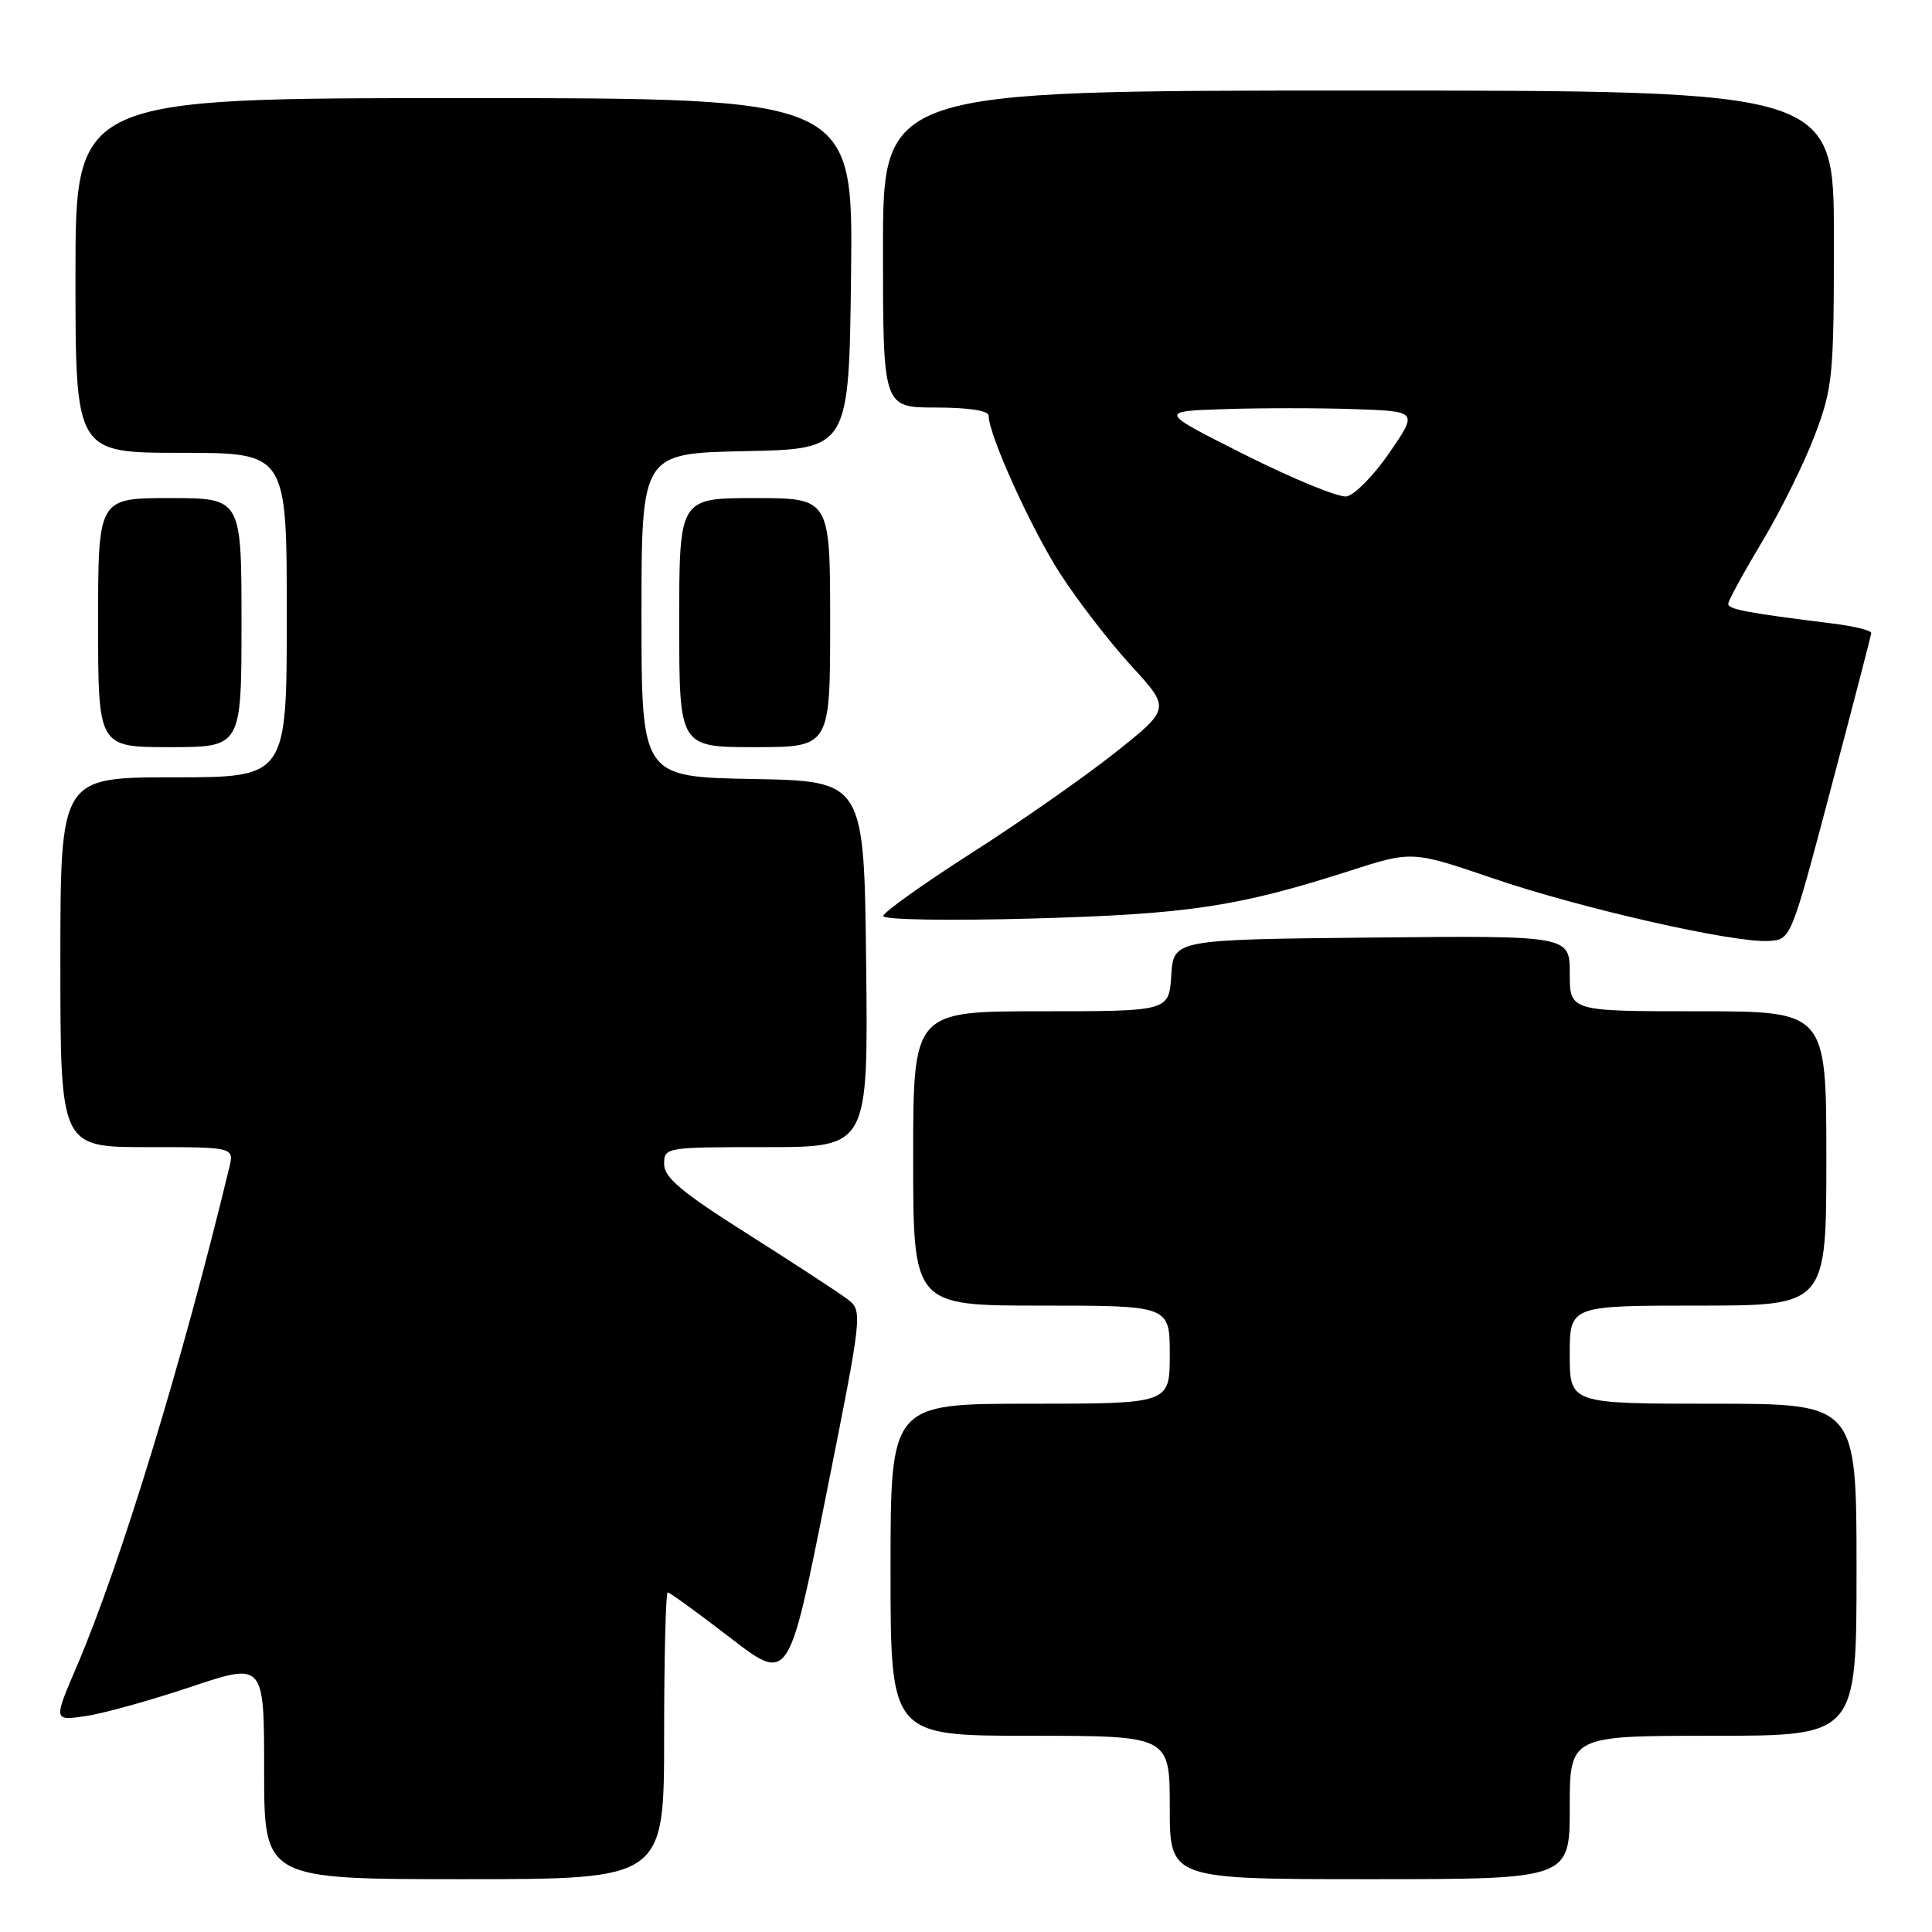 <?xml version="1.0" encoding="UTF-8" standalone="no"?>
<!DOCTYPE svg PUBLIC "-//W3C//DTD SVG 1.1//EN" "http://www.w3.org/Graphics/SVG/1.1/DTD/svg11.dtd" >
<svg xmlns="http://www.w3.org/2000/svg" xmlns:xlink="http://www.w3.org/1999/xlink" version="1.1" viewBox="0 0 256 256">
 <g >
 <path fill="currentColor"
d=" M 88.00 230.00 C 88.00 219.55 88.22 211.00 88.48 211.00 C 88.74 211.00 92.45 213.70 96.73 216.99 C 104.50 222.98 104.50 222.98 109.42 198.34 C 114.34 173.70 114.34 173.70 112.23 172.10 C 111.06 171.22 105.13 167.35 99.05 163.50 C 90.33 157.98 88.00 156.03 88.00 154.25 C 88.00 152.03 88.17 152.00 101.52 152.00 C 115.04 152.00 115.04 152.00 114.77 127.75 C 114.50 103.50 114.50 103.50 99.75 103.22 C 85.00 102.95 85.00 102.95 85.00 81.50 C 85.00 60.06 85.00 60.06 98.75 59.78 C 112.50 59.50 112.50 59.50 112.77 36.25 C 113.04 13.00 113.04 13.00 61.52 13.00 C 10.00 13.00 10.00 13.00 10.00 36.50 C 10.00 60.00 10.00 60.00 24.00 60.00 C 38.00 60.00 38.00 60.00 38.00 81.50 C 38.00 103.00 38.00 103.00 23.00 103.00 C 8.00 103.00 8.00 103.00 8.00 127.50 C 8.00 152.00 8.00 152.00 19.52 152.00 C 31.04 152.00 31.04 152.00 30.37 154.75 C 24.17 180.44 16.00 207.16 10.19 220.76 C 7.08 228.01 7.08 228.01 11.29 227.40 C 13.61 227.07 19.89 225.33 25.25 223.53 C 35.00 220.27 35.00 220.27 35.00 234.63 C 35.00 249.00 35.00 249.00 61.50 249.00 C 88.00 249.00 88.00 249.00 88.00 230.00 Z  M 208.00 239.50 C 208.00 230.00 208.00 230.00 227.00 230.00 C 246.00 230.00 246.00 230.00 246.00 208.00 C 246.00 186.00 246.00 186.00 227.00 186.00 C 208.00 186.00 208.00 186.00 208.00 179.50 C 208.00 173.00 208.00 173.00 225.00 173.00 C 242.00 173.00 242.00 173.00 242.00 153.50 C 242.00 134.00 242.00 134.00 225.00 134.00 C 208.00 134.00 208.00 134.00 208.00 128.98 C 208.00 123.97 208.00 123.97 181.75 124.23 C 155.50 124.50 155.50 124.50 155.20 129.25 C 154.89 134.00 154.89 134.00 137.95 134.00 C 121.00 134.00 121.00 134.00 121.00 153.50 C 121.00 173.00 121.00 173.00 138.00 173.00 C 155.00 173.00 155.00 173.00 155.00 179.50 C 155.00 186.00 155.00 186.00 136.50 186.00 C 118.00 186.00 118.00 186.00 118.00 208.00 C 118.00 230.00 118.00 230.00 136.50 230.00 C 155.00 230.00 155.00 230.00 155.00 239.50 C 155.00 249.00 155.00 249.00 181.50 249.00 C 208.00 249.00 208.00 249.00 208.00 239.50 Z  M 242.60 104.50 C 245.51 93.50 247.92 84.22 247.95 83.88 C 247.98 83.54 245.64 82.96 242.75 82.61 C 231.43 81.20 229.00 80.74 229.00 80.01 C 229.00 79.60 231.02 75.90 233.48 71.80 C 235.94 67.70 239.09 61.34 240.48 57.65 C 242.86 51.33 243.00 49.86 243.00 31.48 C 243.00 12.00 243.00 12.00 180.00 12.00 C 117.00 12.00 117.00 12.00 117.00 33.00 C 117.00 54.00 117.00 54.00 124.00 54.00 C 128.34 54.00 131.00 54.41 131.00 55.08 C 131.00 57.61 136.61 70.00 140.47 76.00 C 142.78 79.58 147.01 85.06 149.88 88.20 C 155.10 93.89 155.10 93.89 147.80 99.70 C 143.78 102.89 135.23 108.88 128.78 113.00 C 122.34 117.12 117.05 120.89 117.03 121.38 C 117.02 121.87 125.66 122.02 136.75 121.71 C 157.41 121.14 164.02 120.15 178.81 115.40 C 187.11 112.73 187.11 112.73 197.81 116.38 C 209.48 120.37 229.79 124.98 234.40 124.68 C 237.31 124.50 237.31 124.50 242.60 104.50 Z  M 32.00 82.50 C 32.00 66.00 32.00 66.00 22.50 66.00 C 13.00 66.00 13.00 66.00 13.00 82.50 C 13.00 99.00 13.00 99.00 22.50 99.00 C 32.00 99.00 32.00 99.00 32.00 82.50 Z  M 110.00 82.50 C 110.00 66.00 110.00 66.00 100.00 66.00 C 90.00 66.00 90.00 66.00 90.00 82.50 C 90.00 99.00 90.00 99.00 100.00 99.00 C 110.00 99.00 110.00 99.00 110.00 82.50 Z  M 165.00 60.28 C 153.50 54.50 153.50 54.50 162.25 54.21 C 167.06 54.05 174.80 54.05 179.44 54.21 C 187.88 54.50 187.88 54.50 184.10 60.00 C 182.02 63.02 179.46 65.62 178.41 65.78 C 177.36 65.93 171.32 63.45 165.00 60.28 Z "/>
</g>
</svg>